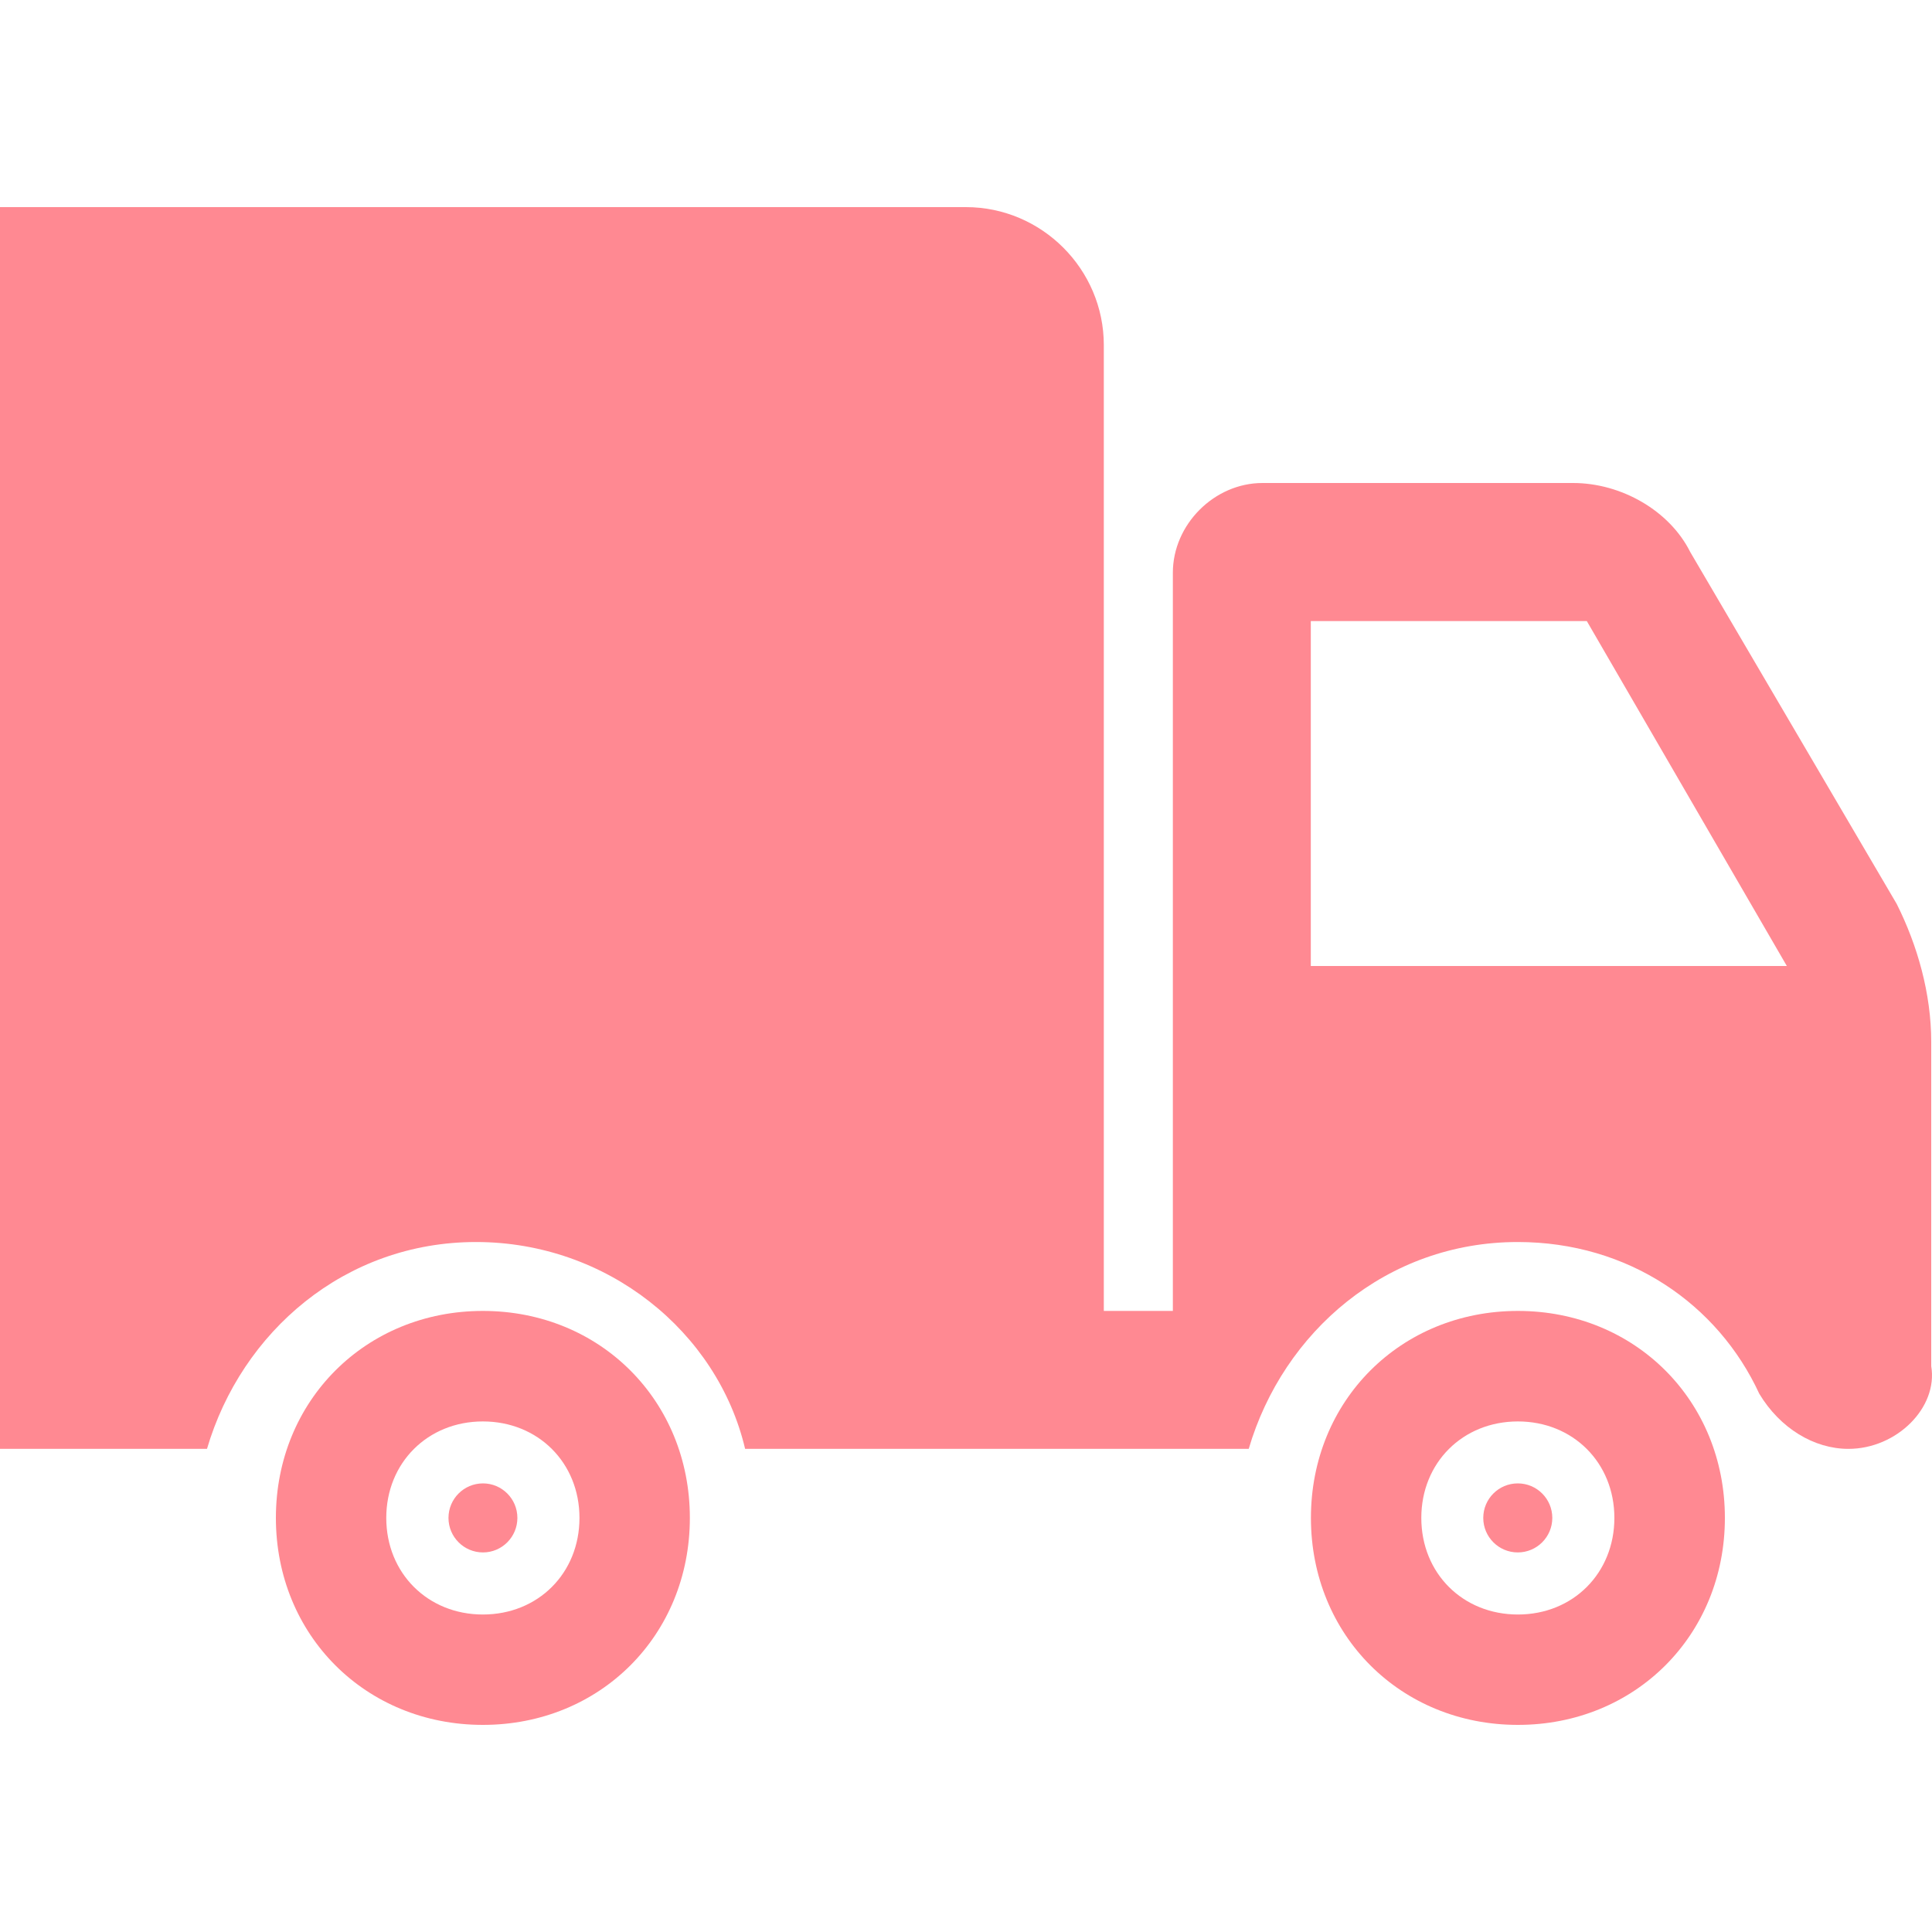 <svg width="15" height="15" viewBox="0 0 15 15" fill="none" xmlns="http://www.w3.org/2000/svg">
<path d="M14.994 10.607V8.089C14.994 7.714 14.887 7.339 14.726 7.018L13.123 4.286C12.963 3.965 12.588 3.75 12.213 3.75H9.802C9.428 3.75 9.106 4.072 9.106 4.447V10.178H8.57V2.679C8.57 2.09 8.088 1.608 7.499 1.608H0V11.249H1.607C1.875 10.339 2.678 9.643 3.696 9.643C4.714 9.643 5.571 10.339 5.785 11.249H9.695C9.963 10.339 10.767 9.643 11.784 9.643C12.642 9.643 13.338 10.125 13.659 10.821C13.82 11.089 14.084 11.249 14.351 11.249C14.726 11.249 15.048 10.928 14.994 10.607ZM10.177 7.5V4.822H12.32L13.873 7.5H10.177Z" fill="#FF8992"/>
<path d="M11.785 10.178C10.874 10.178 10.178 10.875 10.178 11.785C10.178 12.696 10.874 13.392 11.785 13.392C12.695 13.392 13.392 12.696 13.392 11.785C13.392 10.875 12.695 10.178 11.785 10.178ZM11.785 12.535C11.356 12.535 11.035 12.214 11.035 11.785C11.035 11.357 11.356 11.036 11.785 11.036C12.213 11.036 12.534 11.357 12.534 11.785C12.534 12.214 12.213 12.535 11.785 12.535Z" fill="#FF8992"/>
<path d="M3.749 10.178C2.839 10.178 2.142 10.875 2.142 11.785C2.142 12.696 2.839 13.392 3.749 13.392C4.66 13.392 5.356 12.696 5.356 11.785C5.356 10.875 4.66 10.178 3.749 10.178ZM3.749 12.535C3.321 12.535 2.999 12.214 2.999 11.785C2.999 11.357 3.321 11.036 3.749 11.036C4.178 11.036 4.499 11.357 4.499 11.785C4.499 12.214 4.178 12.535 3.749 12.535Z" fill="#FF8992"/>
<path d="M3.75 12.053C3.897 12.053 4.017 11.933 4.017 11.785C4.017 11.637 3.897 11.517 3.75 11.517C3.602 11.517 3.482 11.637 3.482 11.785C3.482 11.933 3.602 12.053 3.75 12.053Z" fill="#FF8992"/>
<path d="M11.784 12.053C11.932 12.053 12.052 11.933 12.052 11.785C12.052 11.637 11.932 11.517 11.784 11.517C11.636 11.517 11.516 11.637 11.516 11.785C11.516 11.933 11.636 12.053 11.784 12.053Z" fill="#FF8992"/>
</svg>
